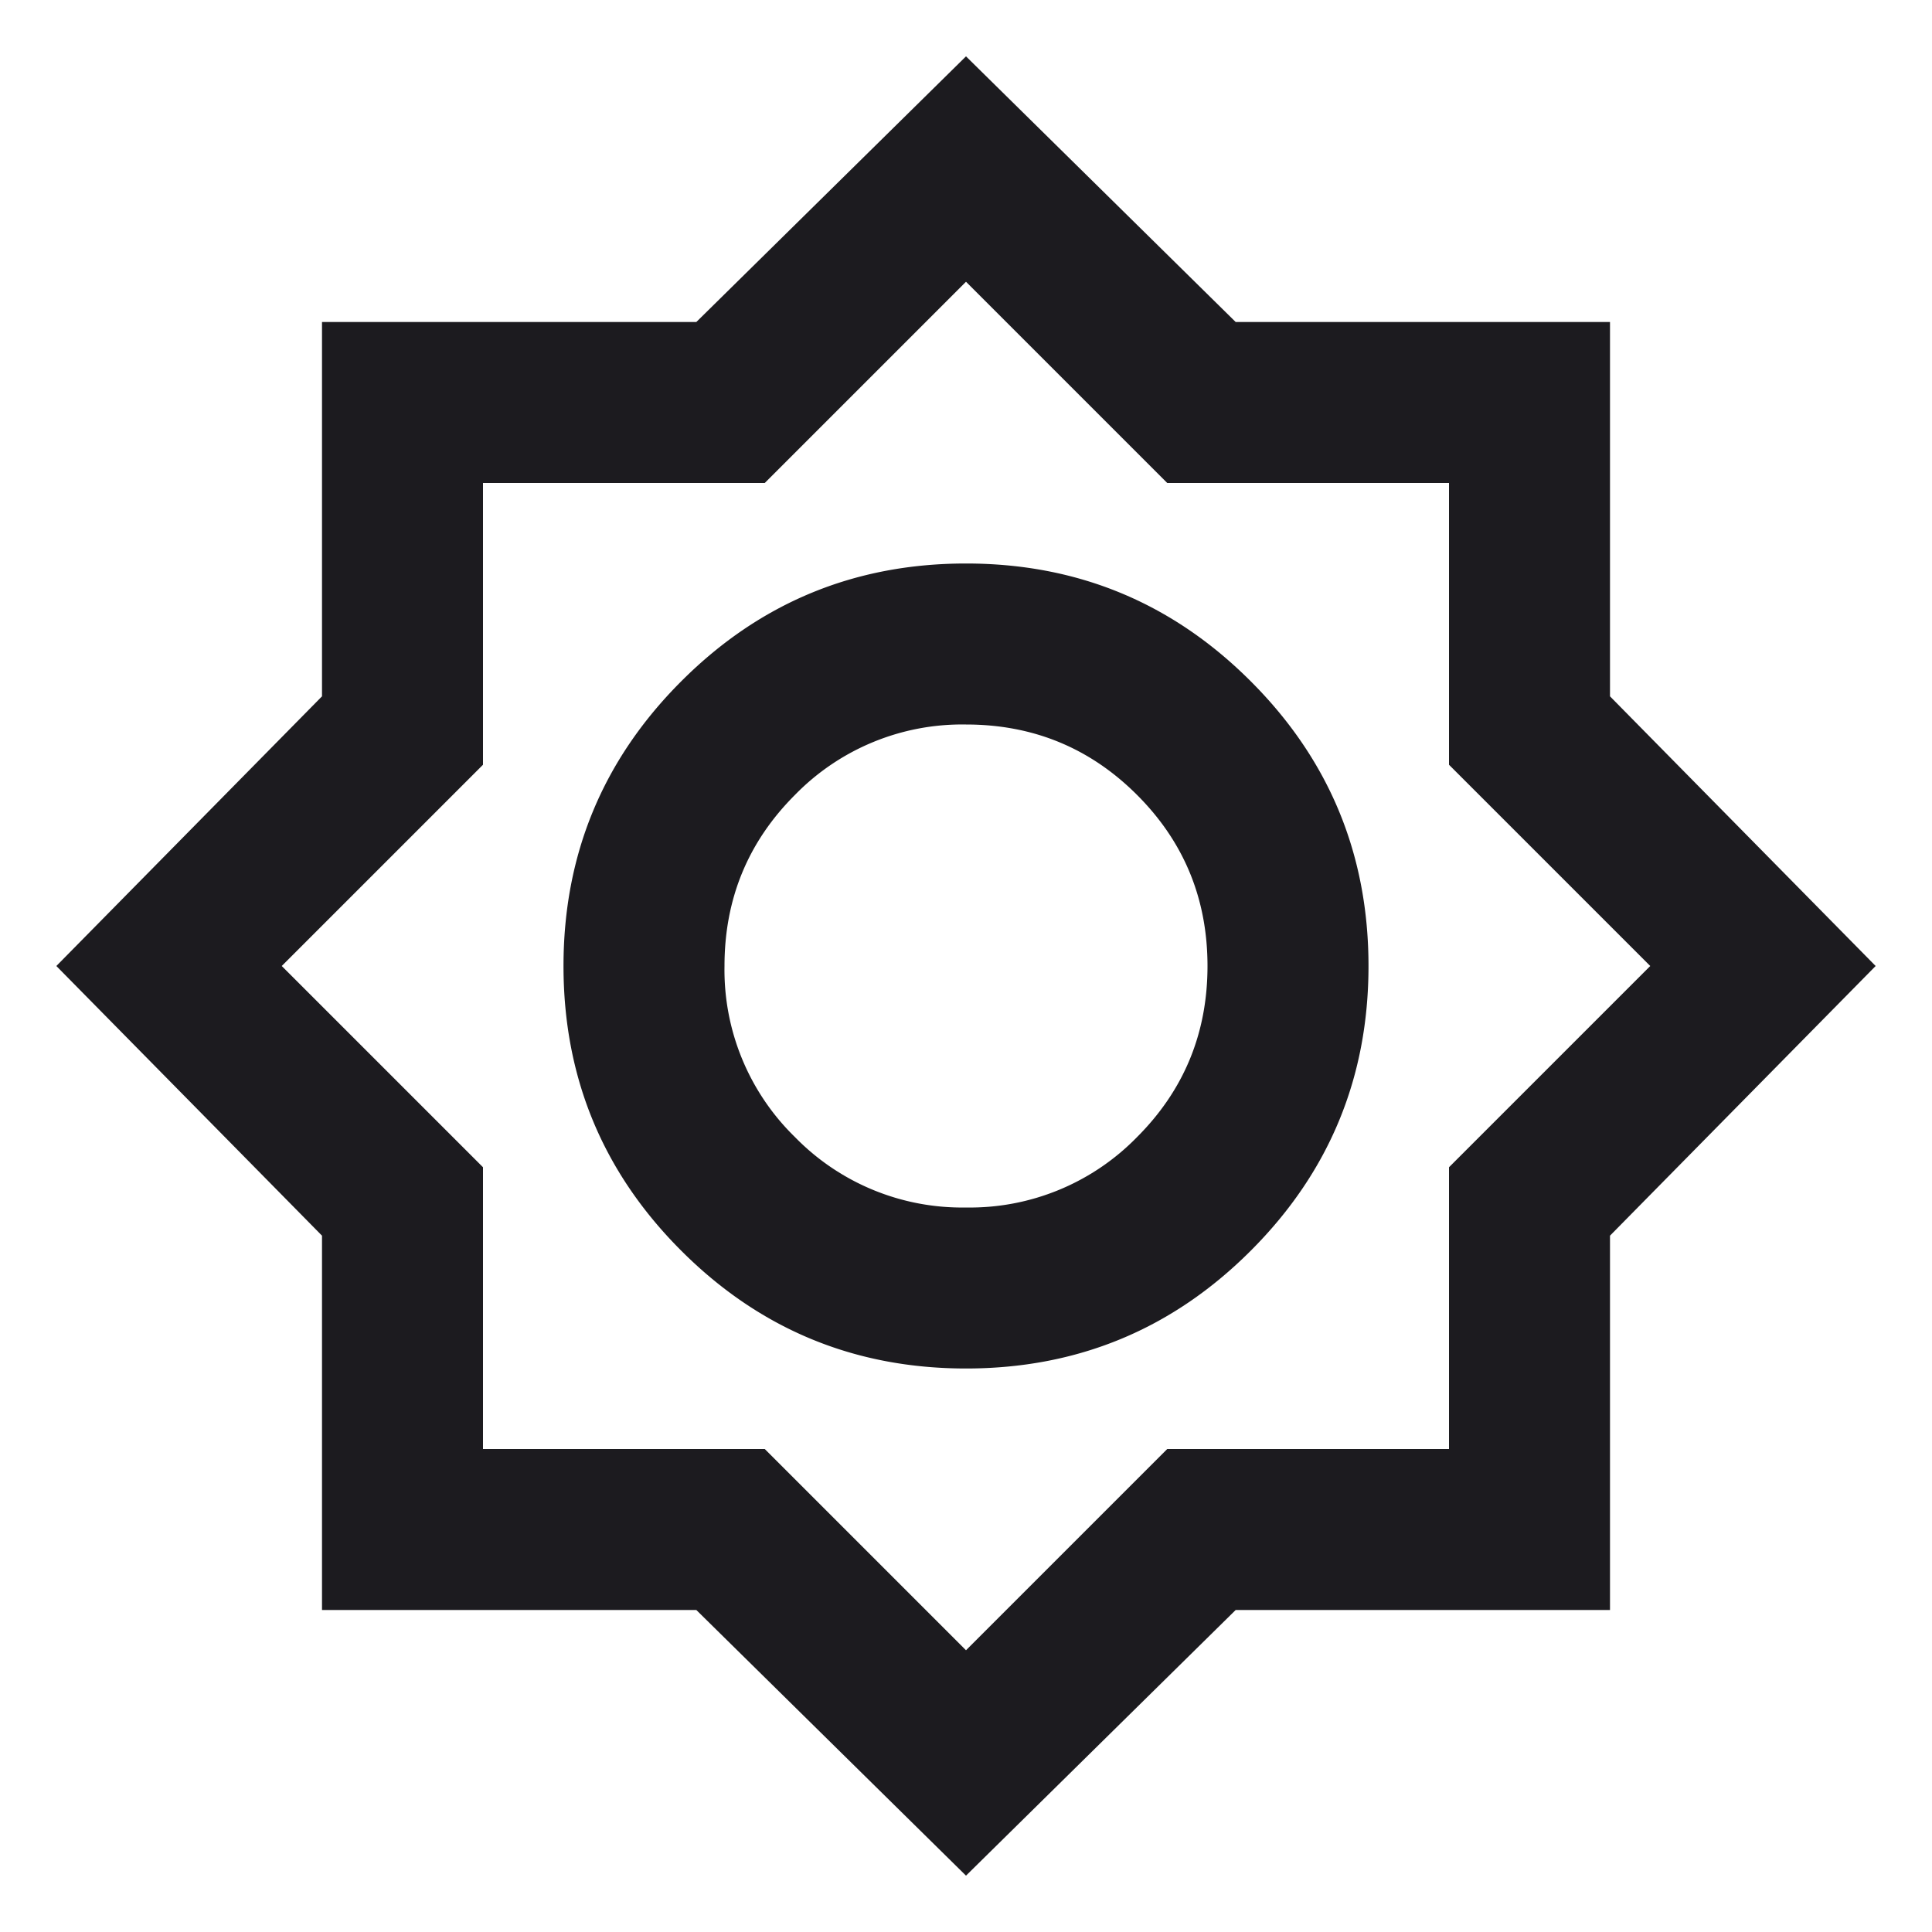 <svg xmlns="http://www.w3.org/2000/svg" width="24" height="24" fill="none"><mask id="a" width="24" height="24" x="0" y="0" maskUnits="userSpaceOnUse" style="mask-type:alpha"><path fill="#D9D9D9" d="M0 0h24v24H0z"/></mask><g mask="url(#a)"><path fill="#1C1B1F" d="M12 23.3 8.65 20H4v-4.65L.7 12 4 8.65V4h4.65L12 .7 15.35 4H20v4.65L23.3 12 20 15.35V20h-4.65zm0-6.3q2.075 0 3.537-1.463Q17 14.075 17 12q0-2.075-1.463-3.537Q14.075 7 12 7 9.925 7 8.463 8.463 7 9.926 7 12q0 2.075 1.463 3.537Q9.926 17 12 17m0-2a2.9 2.9 0 0 1-2.125-.875A2.9 2.9 0 0 1 9 12q0-1.25.875-2.125A2.9 2.9 0 0 1 12 9q1.25 0 2.125.875T15 12t-.875 2.125A2.9 2.9 0 0 1 12 15m0 5.5 2.5-2.5H18v-3.5l2.5-2.5L18 9.5V6h-3.5L12 3.5 9.5 6H6v3.5L3.5 12 6 14.5V18h3.5z"/></g></svg>